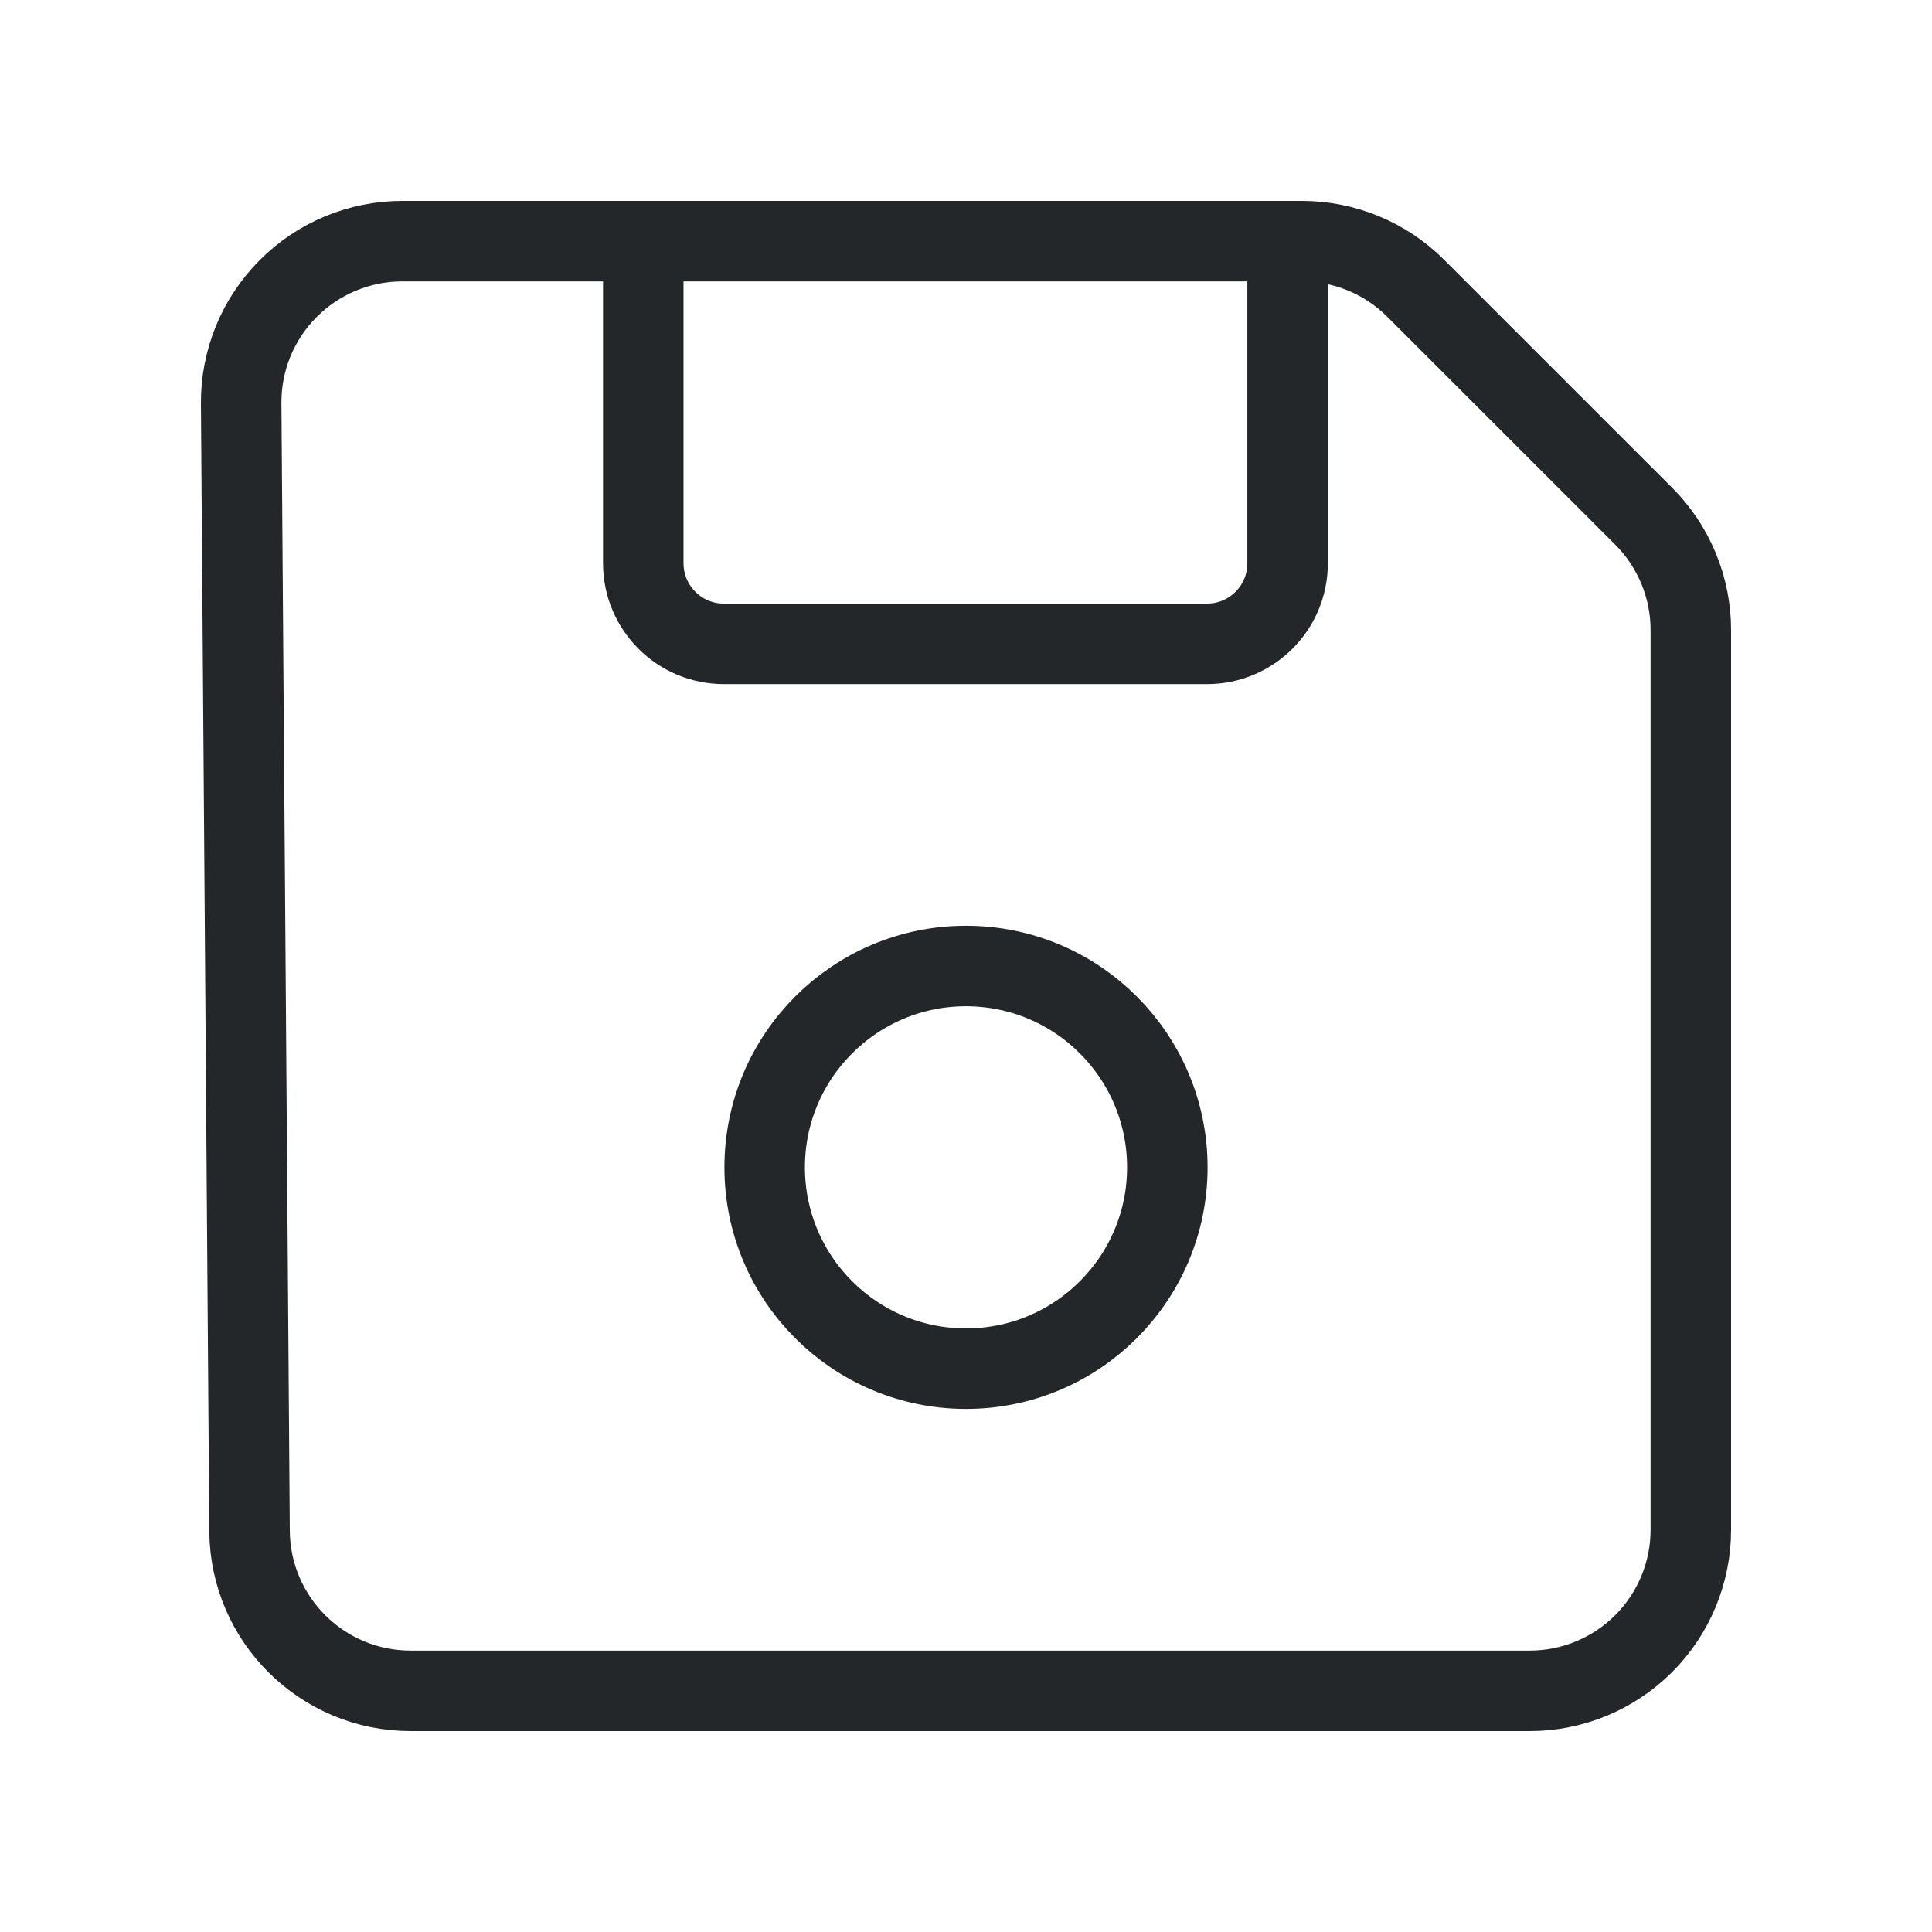 <svg width="24" height="24" viewBox="0 0 24 24" fill="none" xmlns="http://www.w3.org/2000/svg">
<path fill-rule="evenodd" clip-rule="evenodd" d="M19.003 21.004H5.101C4.002 21.004 3.108 20.117 3.1 19.018L2.996 5.012C2.992 4.479 3.201 3.966 3.577 3.588C3.953 3.209 4.464 2.996 4.997 2.996H16.174C16.704 2.996 17.213 3.207 17.588 3.583L20.418 6.412C20.793 6.787 21.004 7.296 21.004 7.826V19.003C21.004 19.534 20.793 20.043 20.418 20.418C20.043 20.793 19.534 21.004 19.003 21.004Z" stroke="#242729" stroke-linecap="round" stroke-linejoin="round"/>
<path d="M15.995 2.996V6.998C15.995 7.55 15.547 7.998 14.994 7.998H8.992C8.439 7.998 7.992 7.55 7.991 6.998V2.996" stroke="#242729" stroke-linecap="round" stroke-linejoin="round"/>
<circle cx="12" cy="14.501" r="2.501" stroke="#242729" stroke-linecap="round" stroke-linejoin="round"/>
</svg>
